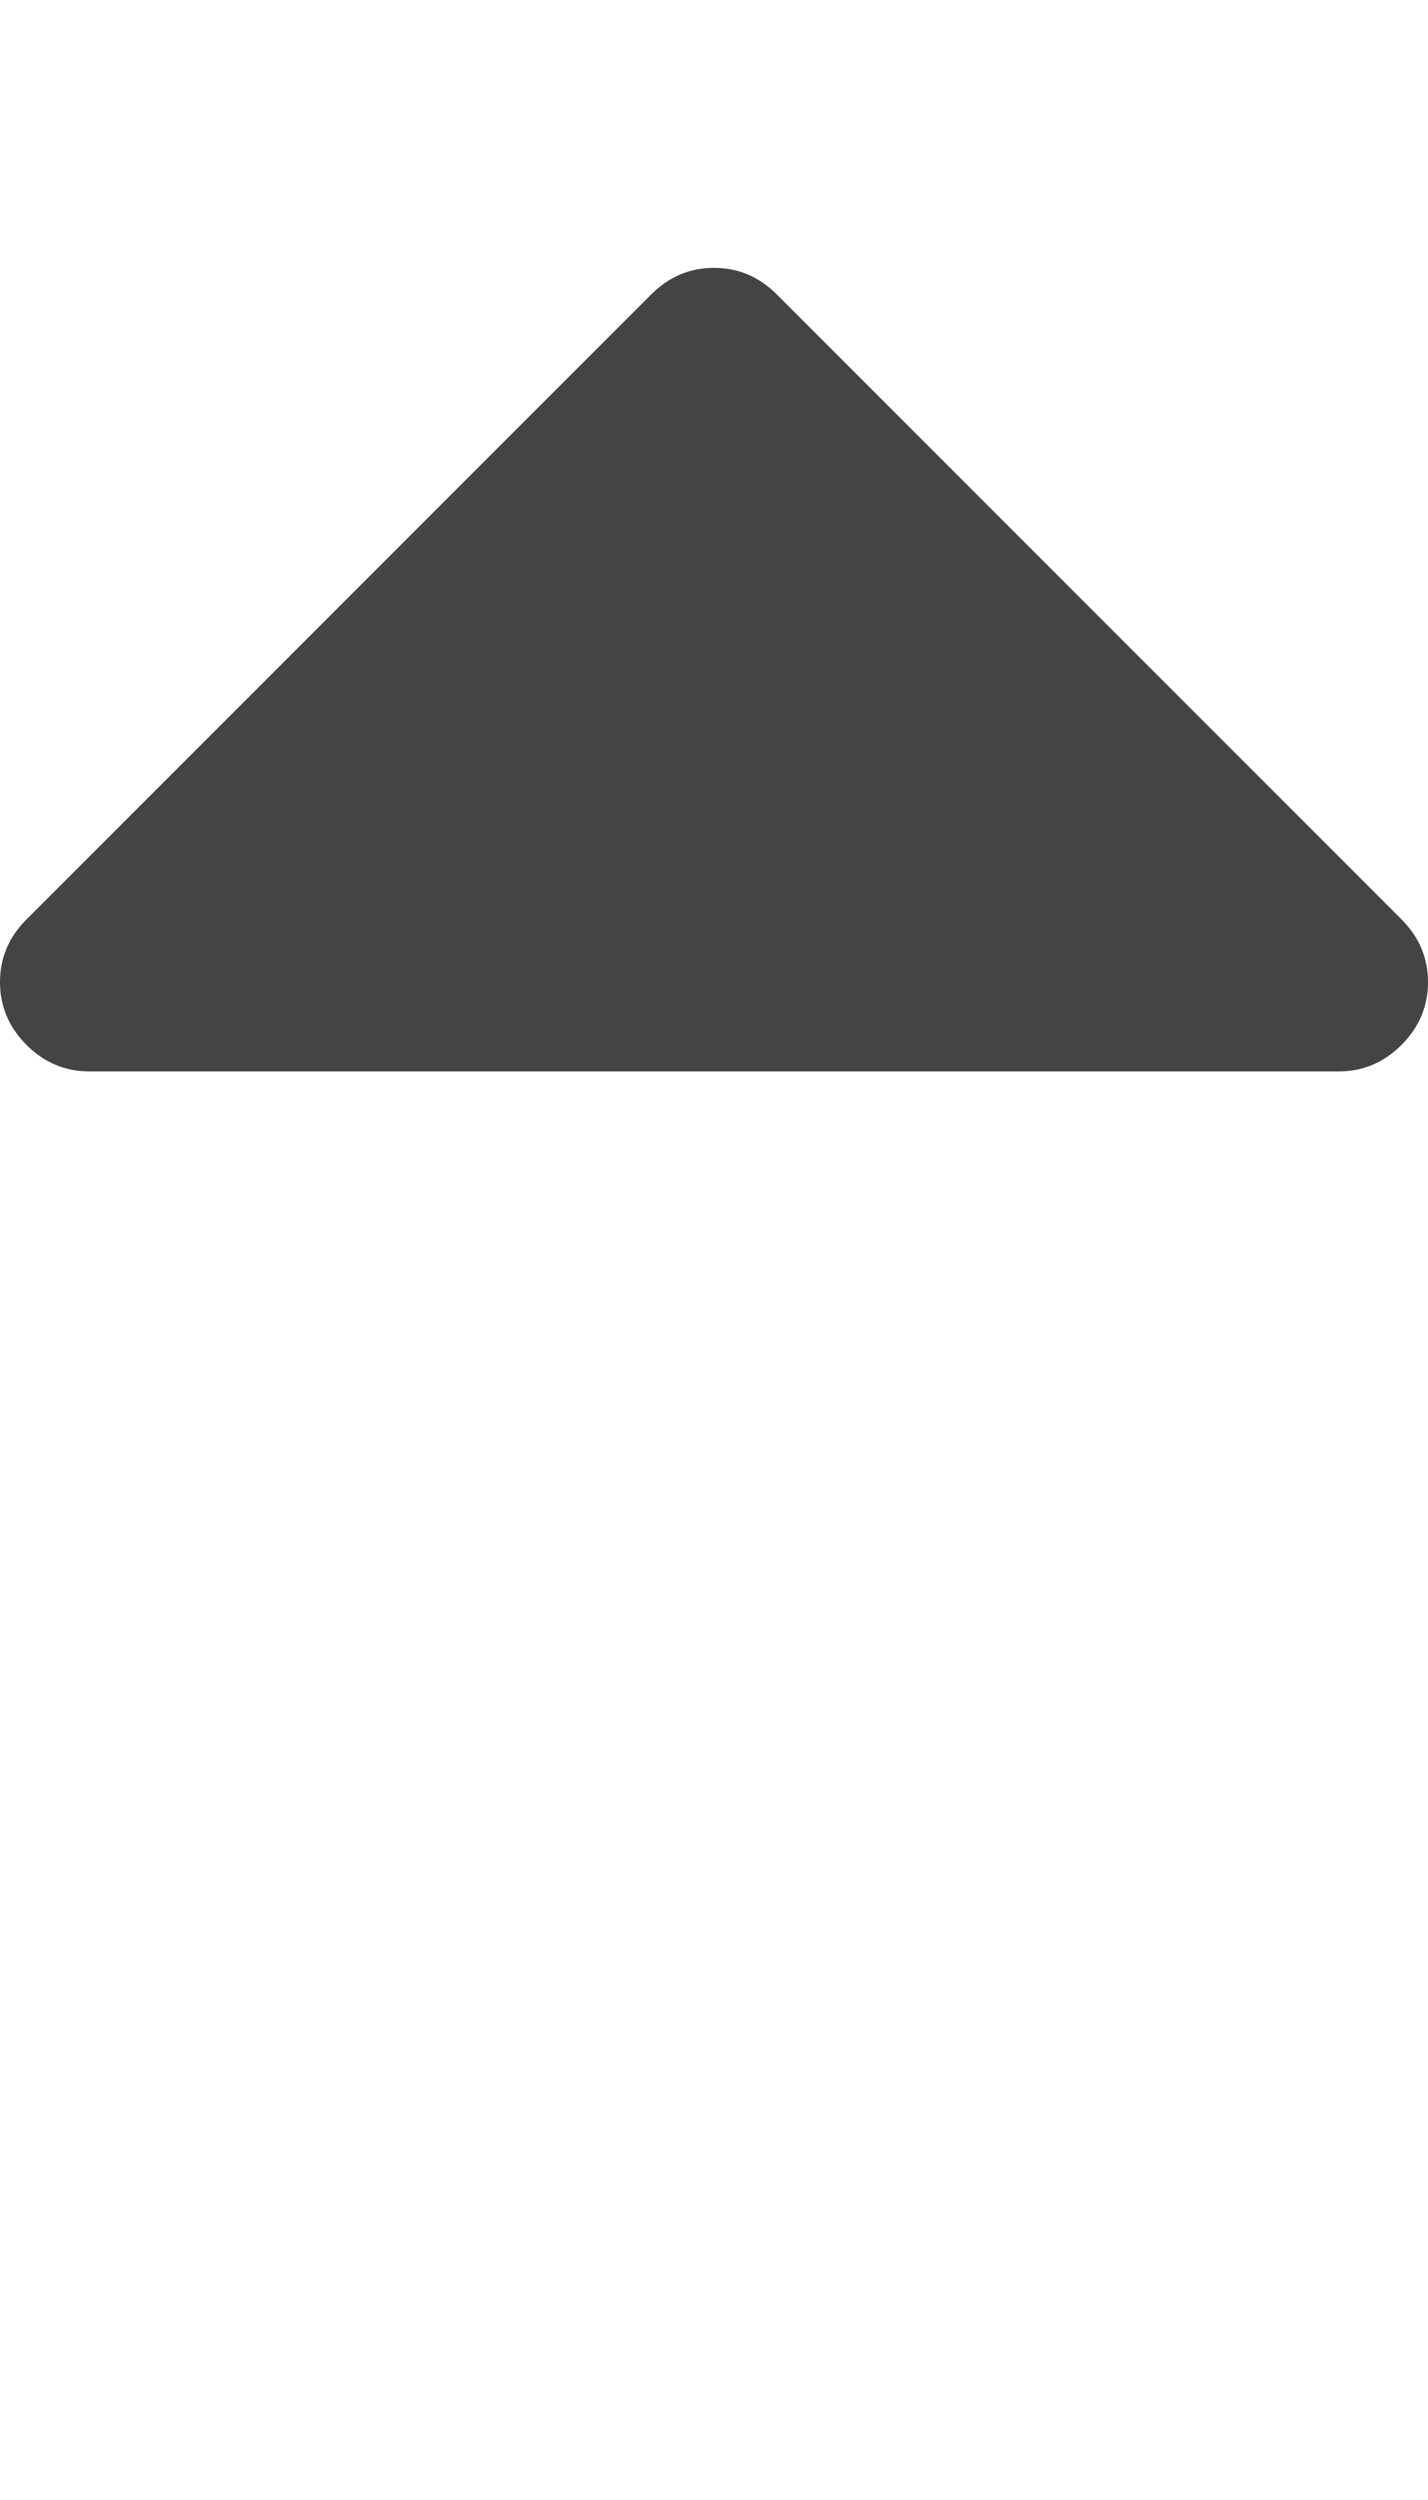<?xml version="1.0" encoding="utf-8"?>
<!-- Generated by IcoMoon.io -->
<!DOCTYPE svg PUBLIC "-//W3C//DTD SVG 1.1//EN" "http://www.w3.org/Graphics/SVG/1.1/DTD/svg11.dtd">
<svg version="1.1" xmlns="http://www.w3.org/2000/svg" xmlns:xlink="http://www.w3.org/1999/xlink" width="16" height="28" viewBox="0 0 16 28">
<path fill="#444444" d="M16 11q0 0.406-0.297 0.703t-0.703 0.297h-14q-0.406 0-0.703-0.297t-0.297-0.703 0.297-0.703l7-7q0.297-0.297 0.703-0.297t0.703 0.297l7 7q0.297 0.297 0.297 0.703z"></path>
</svg>
